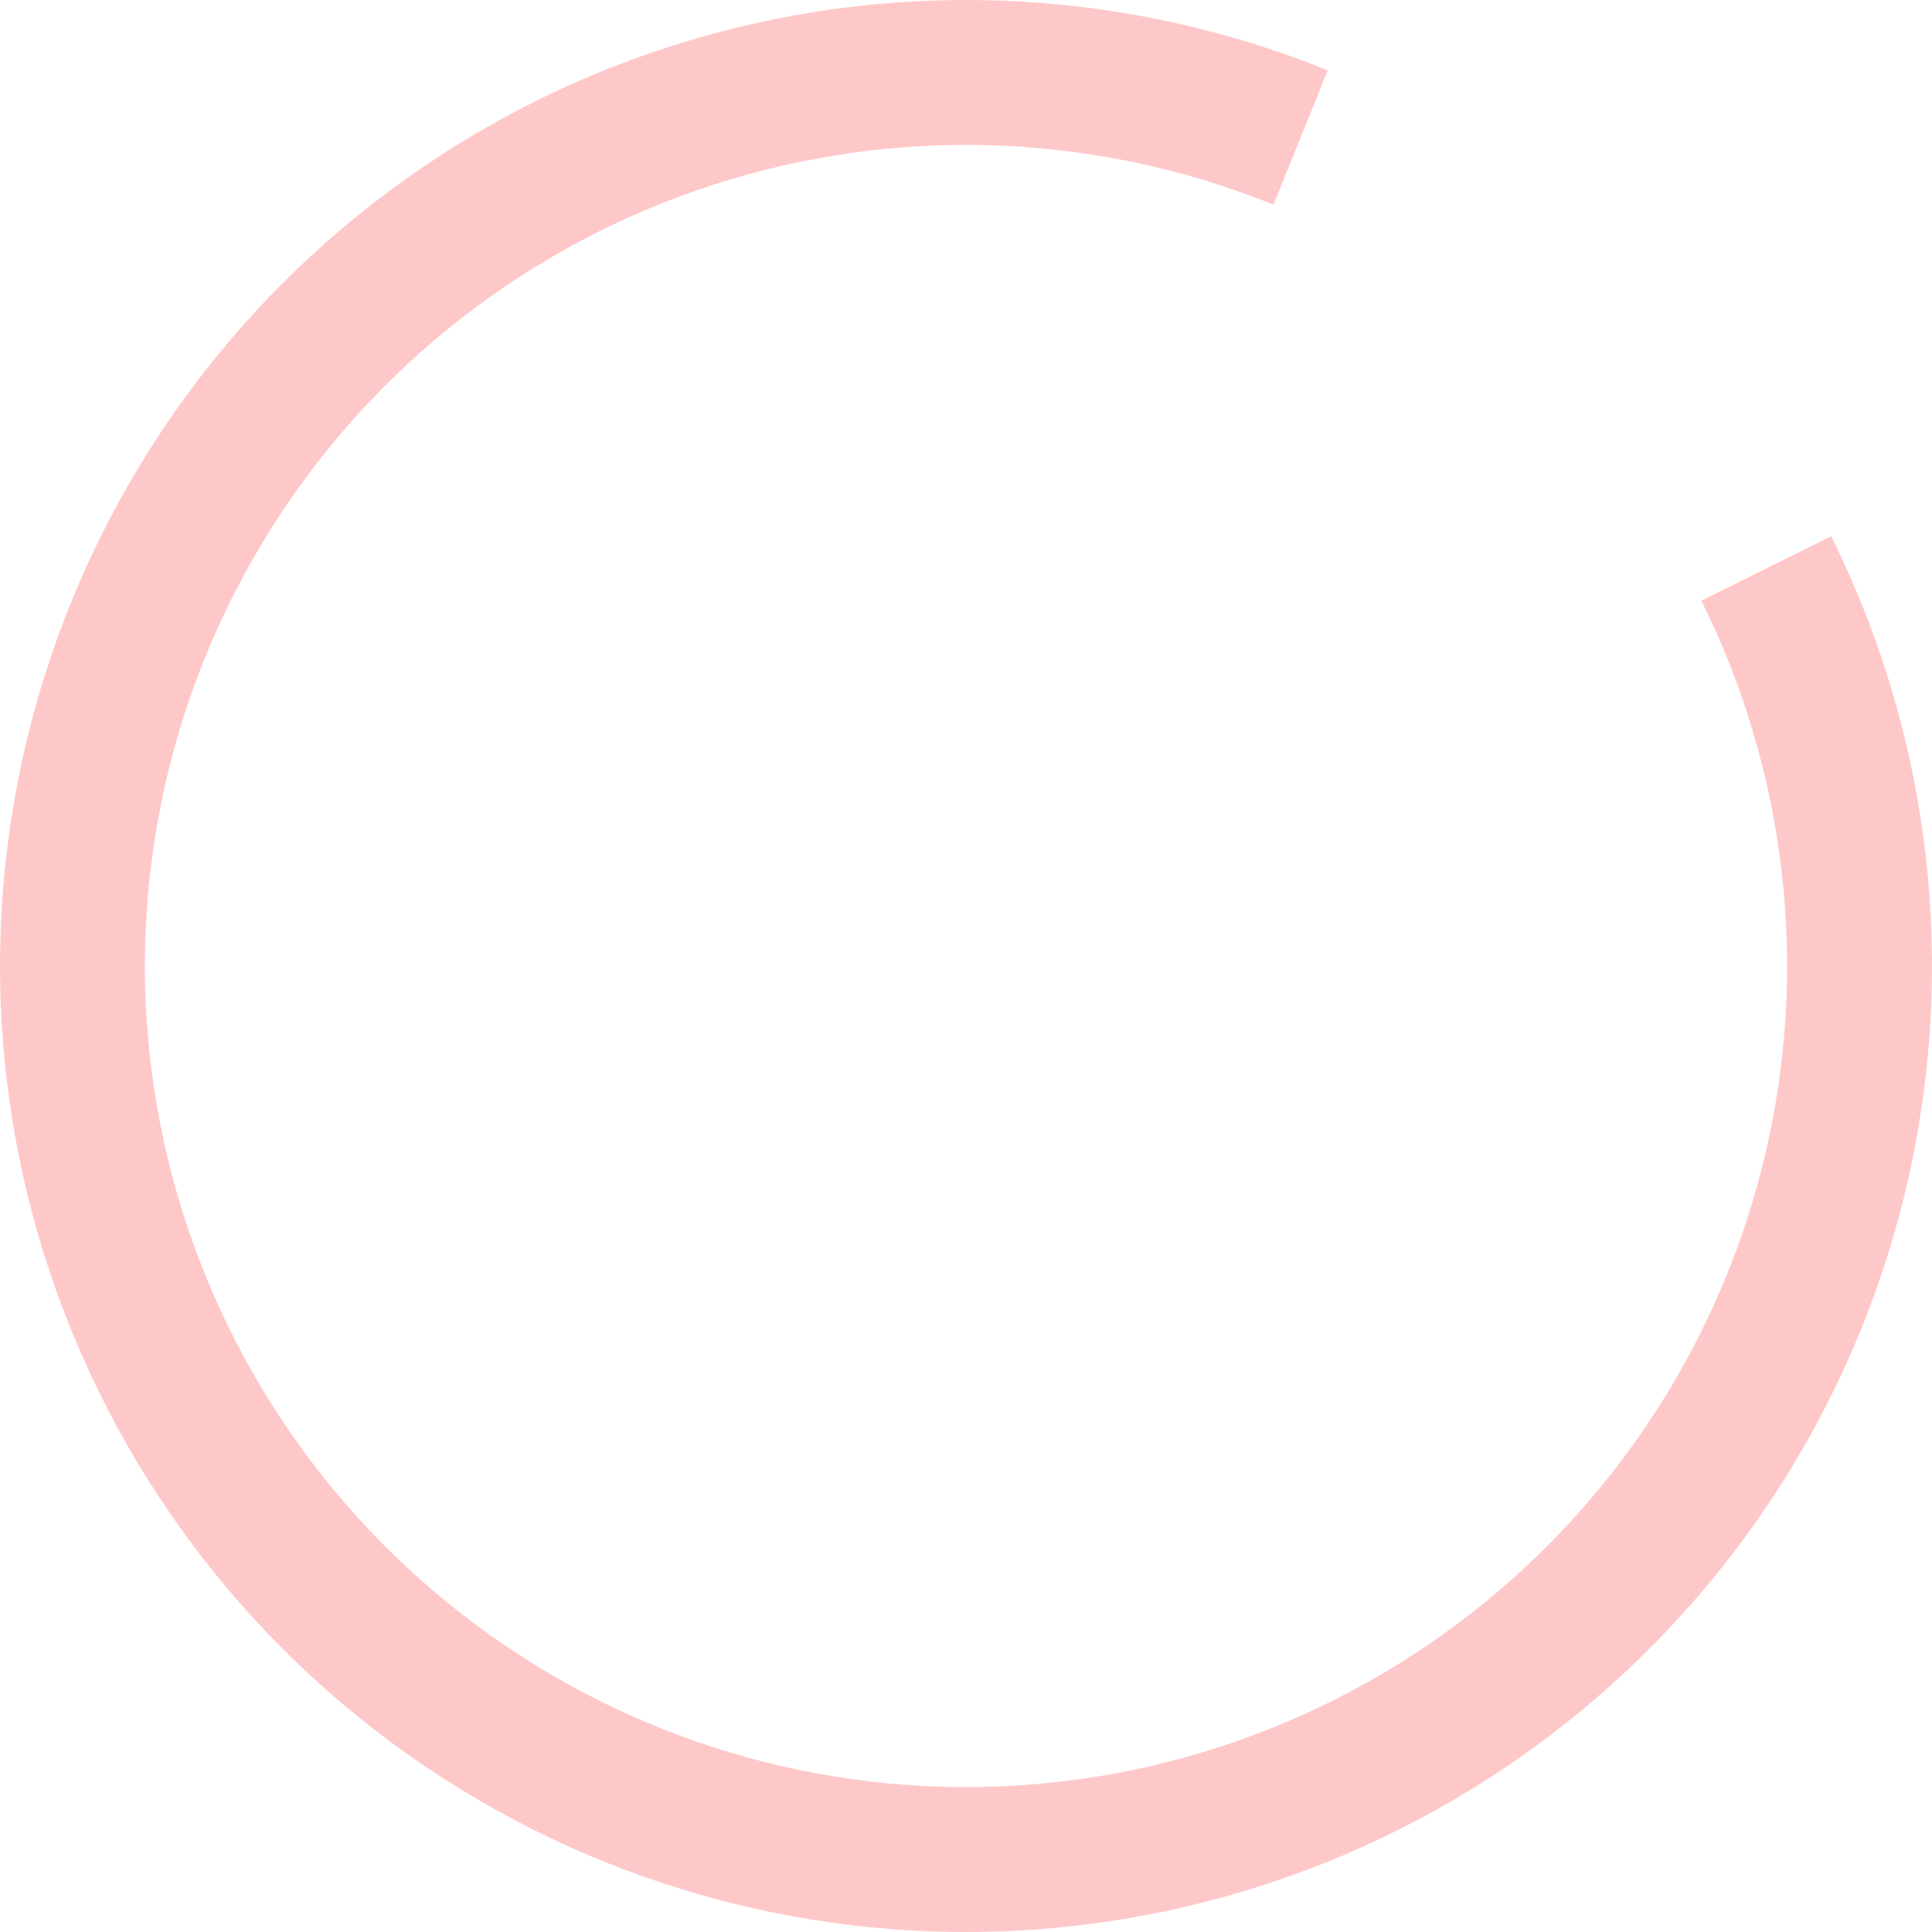 <svg width="128" height="128" viewBox="0 0 128 128" fill="none" xmlns="http://www.w3.org/2000/svg">
<path d="M121.318 35.527C127.978 48.934 129.727 64.252 126.262 78.816C122.796 93.379 114.335 106.267 102.35 115.237C90.365 124.208 75.615 128.693 60.665 127.913C45.715 127.133 31.512 121.137 20.526 110.968C9.539 100.799 2.466 87.1 0.535 72.255C-1.396 57.41 1.938 42.358 9.957 29.716C17.976 17.075 30.173 7.645 44.426 3.067C58.679 -1.512 74.086 -0.949 87.967 4.657L84.372 13.558C72.573 8.793 59.477 8.315 47.362 12.207C35.247 16.099 24.88 24.114 18.064 34.859C11.247 45.604 8.413 58.398 10.054 71.017C11.696 83.635 17.709 95.279 27.047 103.923C36.385 112.566 48.458 117.663 61.165 118.326C73.873 118.989 86.41 115.177 96.598 107.552C106.785 99.927 113.977 88.972 116.922 76.593C119.868 64.214 118.381 51.194 112.72 39.798L121.318 35.527Z" fill="#FEC8C9"/>
</svg>
